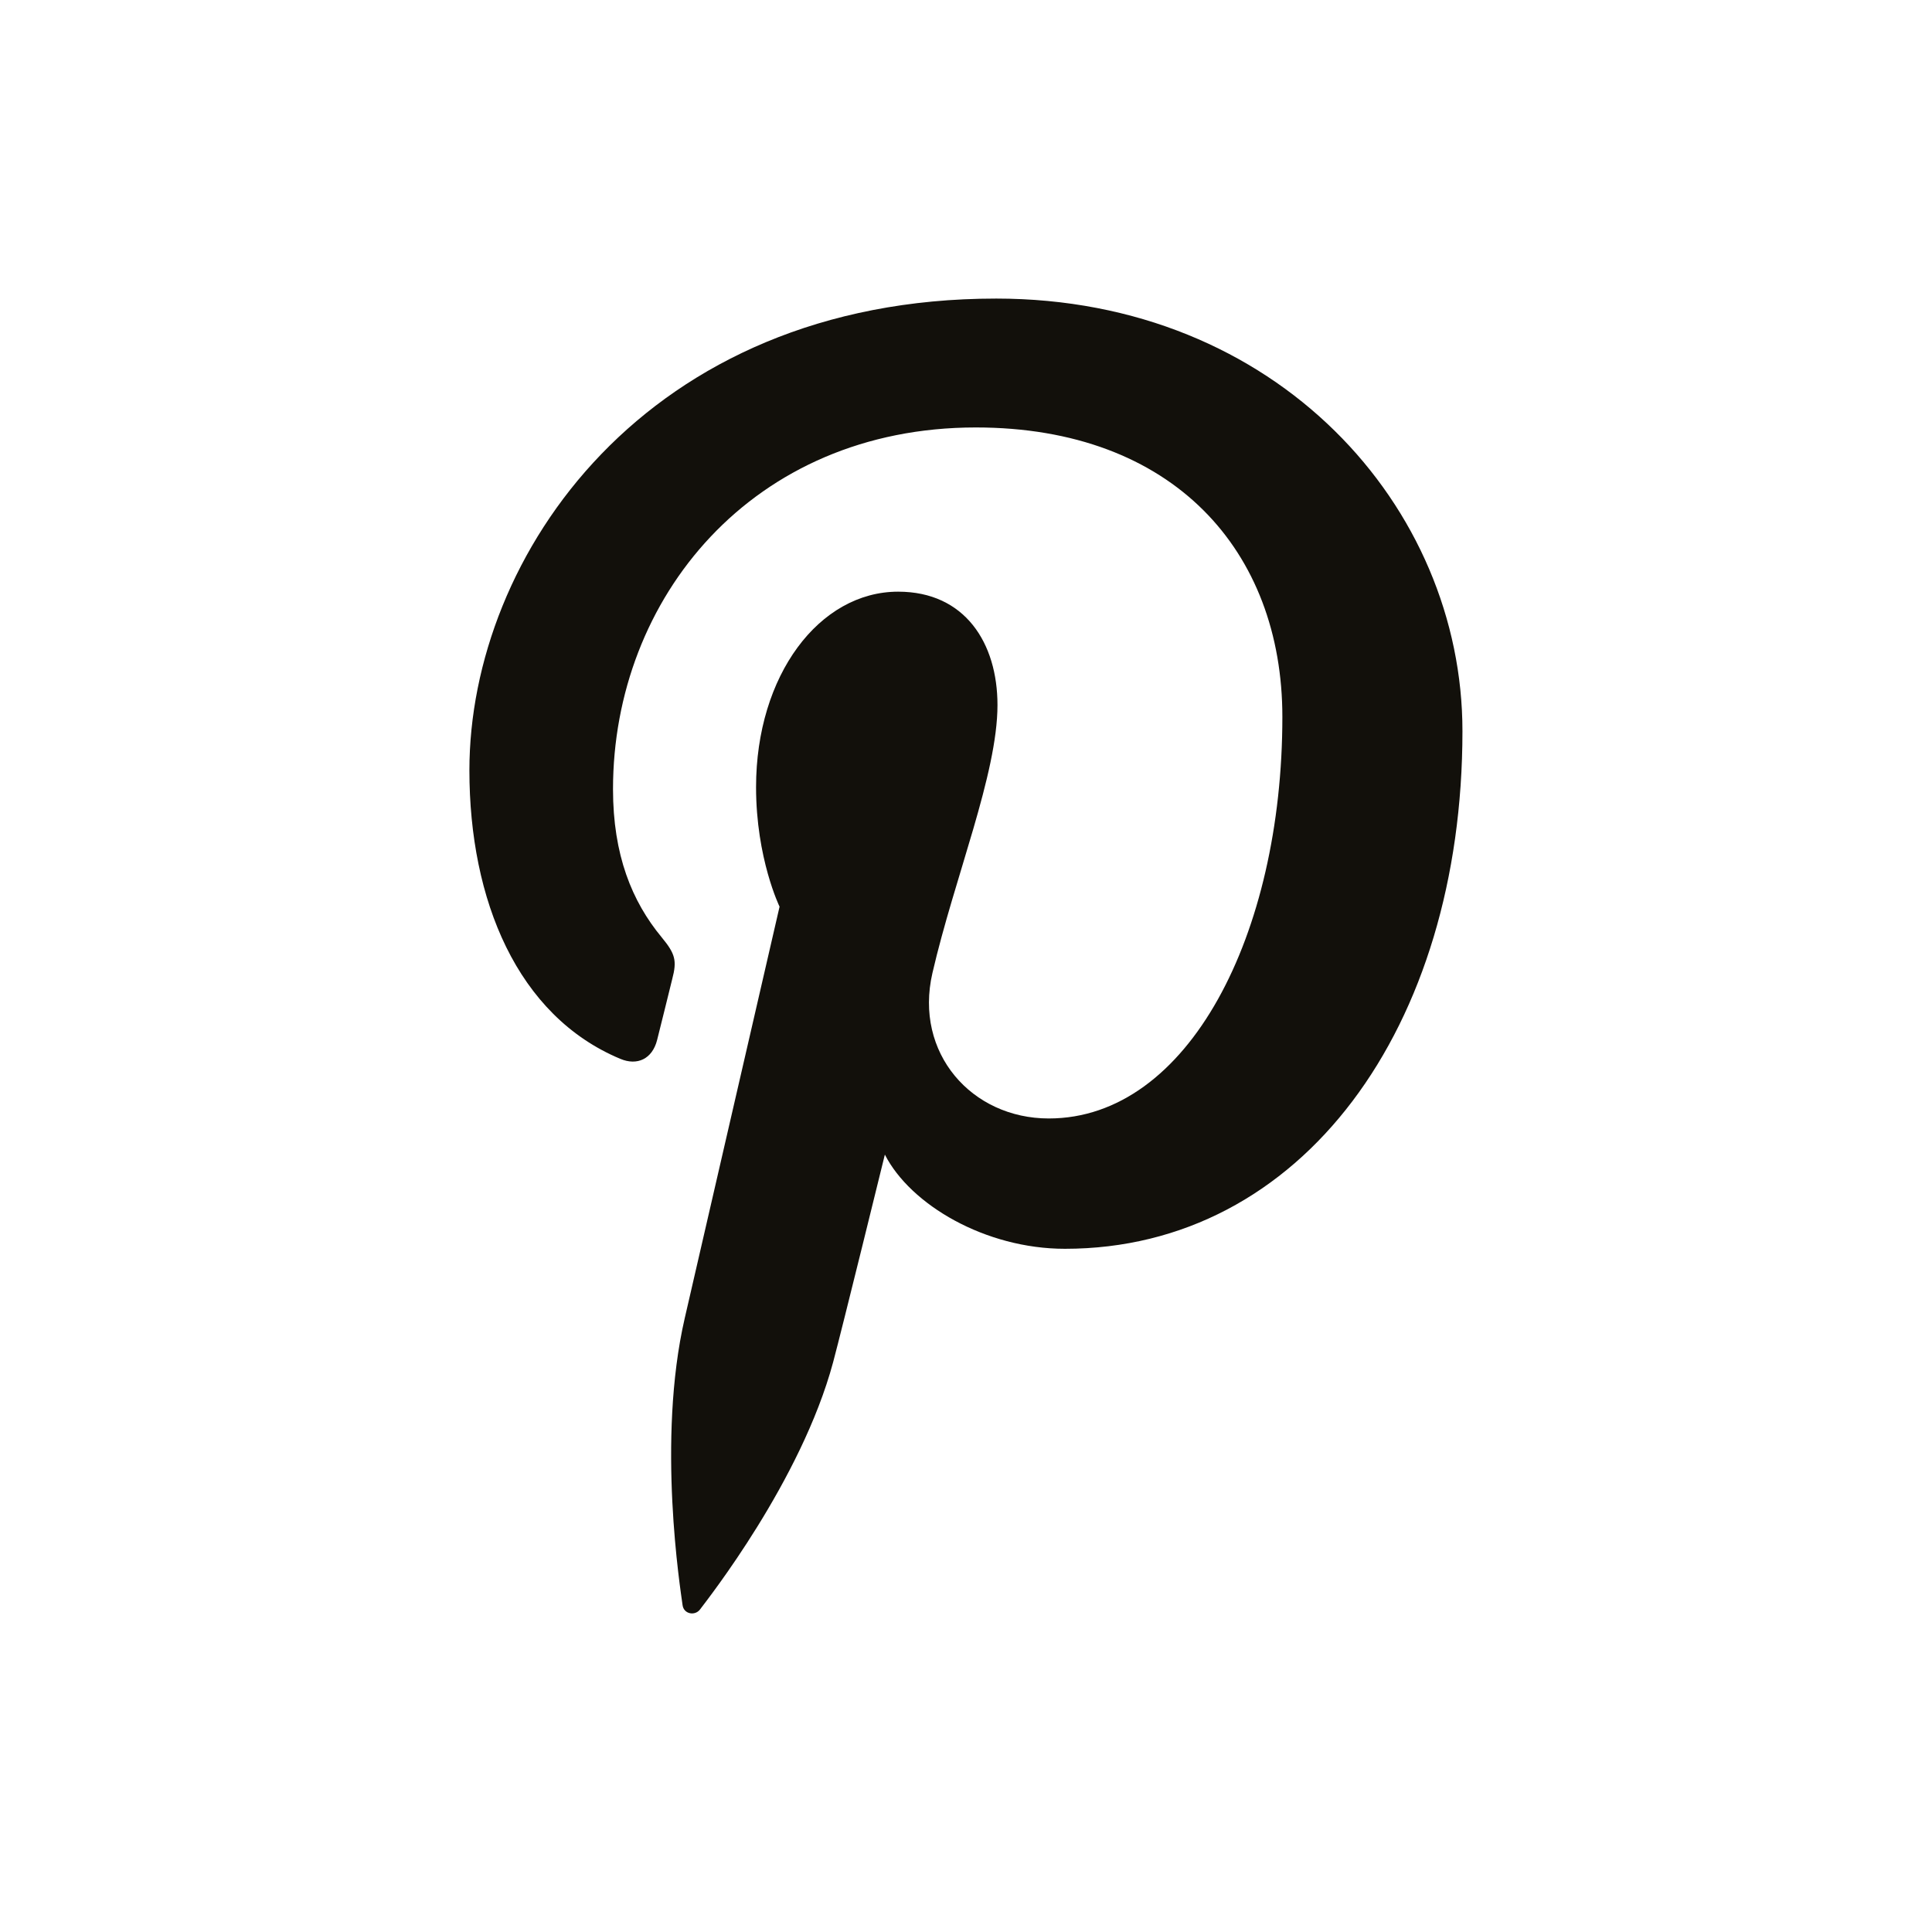 <svg width="24" height="24" xmlns="http://www.w3.org/2000/svg"><path d="M12.373 3.709c-4.349 0-6.542 3.195-6.542 5.86 0 1.614.596 3.05 1.874 3.584.21.089.398.003.458-.234.043-.165.143-.58.187-.754.062-.234.038-.317-.131-.522-.369-.446-.604-1.022-.604-1.84 0-2.37 1.73-4.493 4.507-4.493 2.458 0 3.808 1.54 3.808 3.596 0 2.704-1.168 4.988-2.902 4.988-.957 0-1.675-.812-1.445-1.807.275-1.189.808-2.471.808-3.329 0-.768-.402-1.408-1.234-1.408-.979 0-1.765 1.038-1.765 2.428 0 .886.292 1.485.292 1.485l-1.178 5.112c-.35 1.517-.052 3.377-.027 3.564.014.112.154.138.217.054.09-.121 1.256-1.596 1.653-3.07.112-.417.643-2.58.643-2.58.318.623 1.248 1.17 2.237 1.17 2.942 0 4.938-2.75 4.938-6.43.001-2.783-2.3-5.374-5.794-5.374z" fill="#12100B" fill-rule="evenodd"/></svg>
